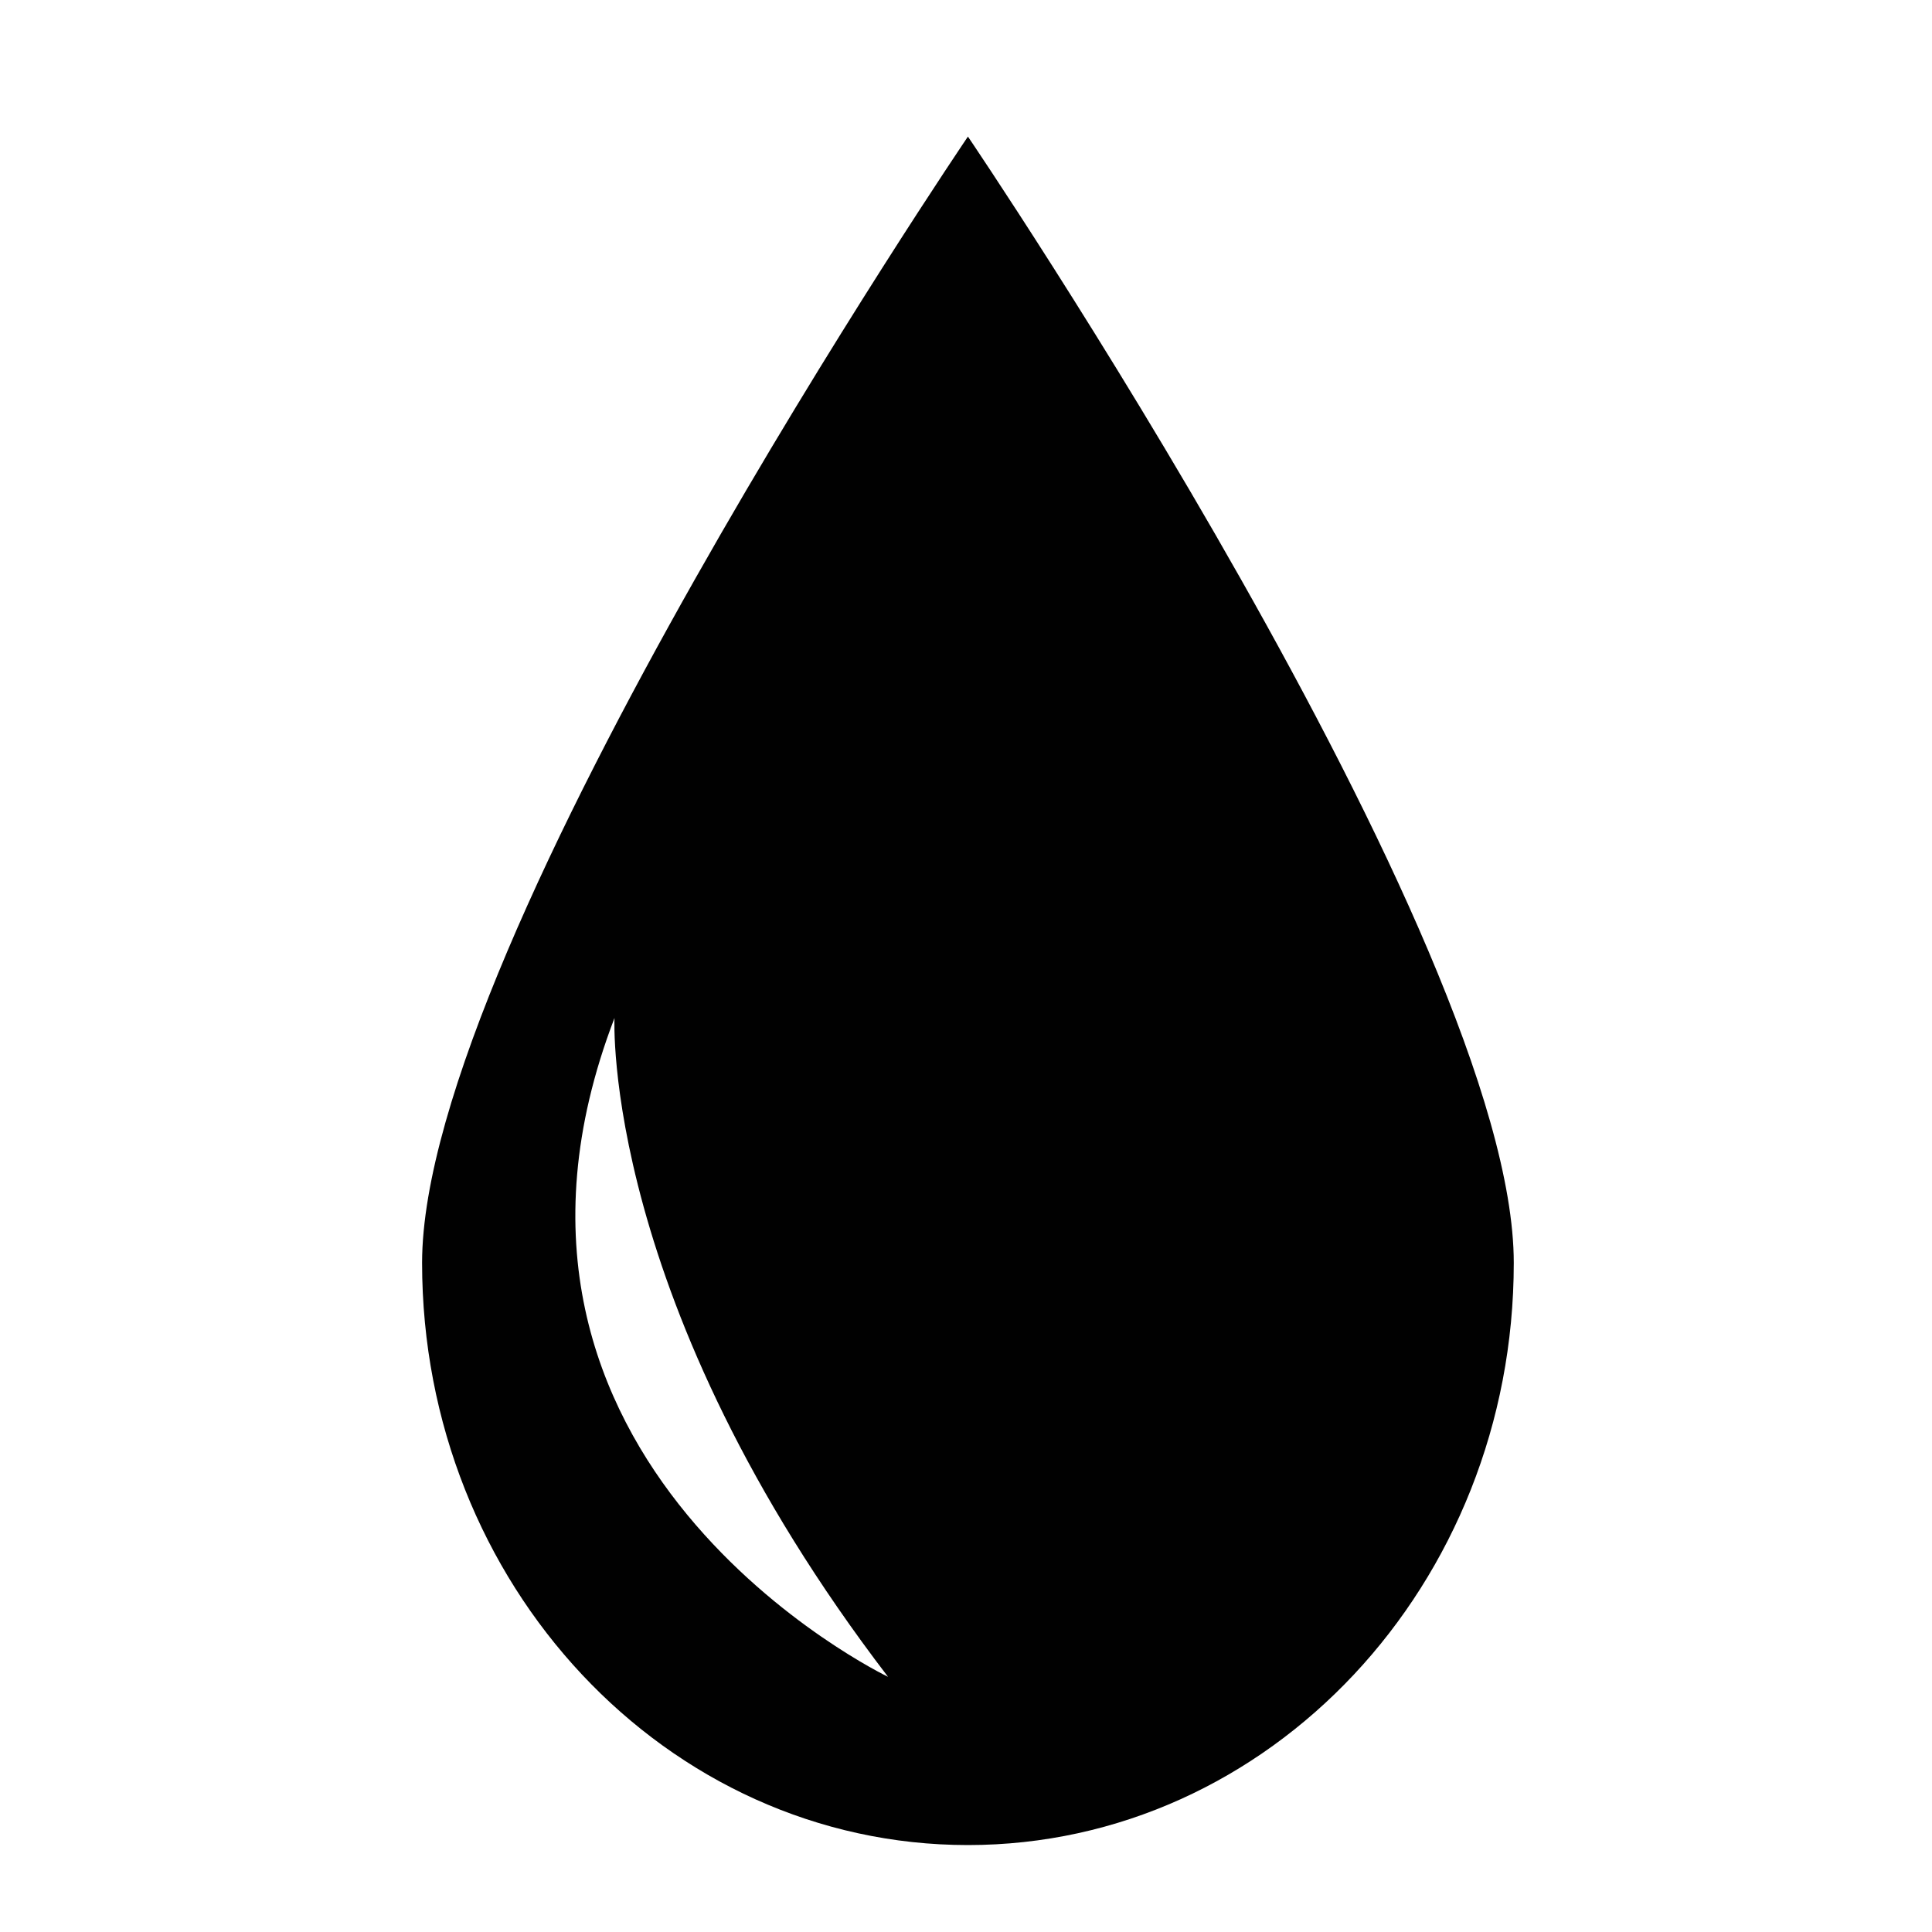 <?xml version="1.0" encoding="UTF-8" standalone="no"?>
<svg width="36px" height="36px" viewBox="0 0 36 36" version="1.1" xmlns="http://www.w3.org/2000/svg" xmlns:xlink="http://www.w3.org/1999/xlink" xmlns:sketch="http://www.bohemiancoding.com/sketch/ns">
    <!-- Generator: Sketch 3.1.1 (8761) - http://www.bohemiancoding.com/sketch -->
    <title>icon-floodfill 2</title>
    <desc>Created with Sketch.</desc>
    <defs></defs>
    <g id="Page-1" stroke="none" stroke-width="1" fill="none" fill-rule="evenodd" sketch:type="MSPage">
        <g id="icon-floodfill" sketch:type="MSLayerGroup" transform="translate(8, 3)" fill="#010101">
            <path d="M10.036,-0.455 C10.036,-0.455 -0.135,14.539 -0.135,20.531 C-0.135,26.523 4.419,31.38 10.036,31.38 C15.654,31.38 20.207,26.523 20.207,20.531 C20.207,14.539 10.036,-0.455 10.036,-0.455 L10.036,-0.455 Z M3.45,15.969 C3.45,15.969 3.199,21.257 8.547,28.245 C8.547,28.245 0.264,24.28 3.45,15.969 L3.45,15.969 Z" id="Shape" sketch:type="MSShapeGroup"></path>
        </g>
    </g>
</svg>